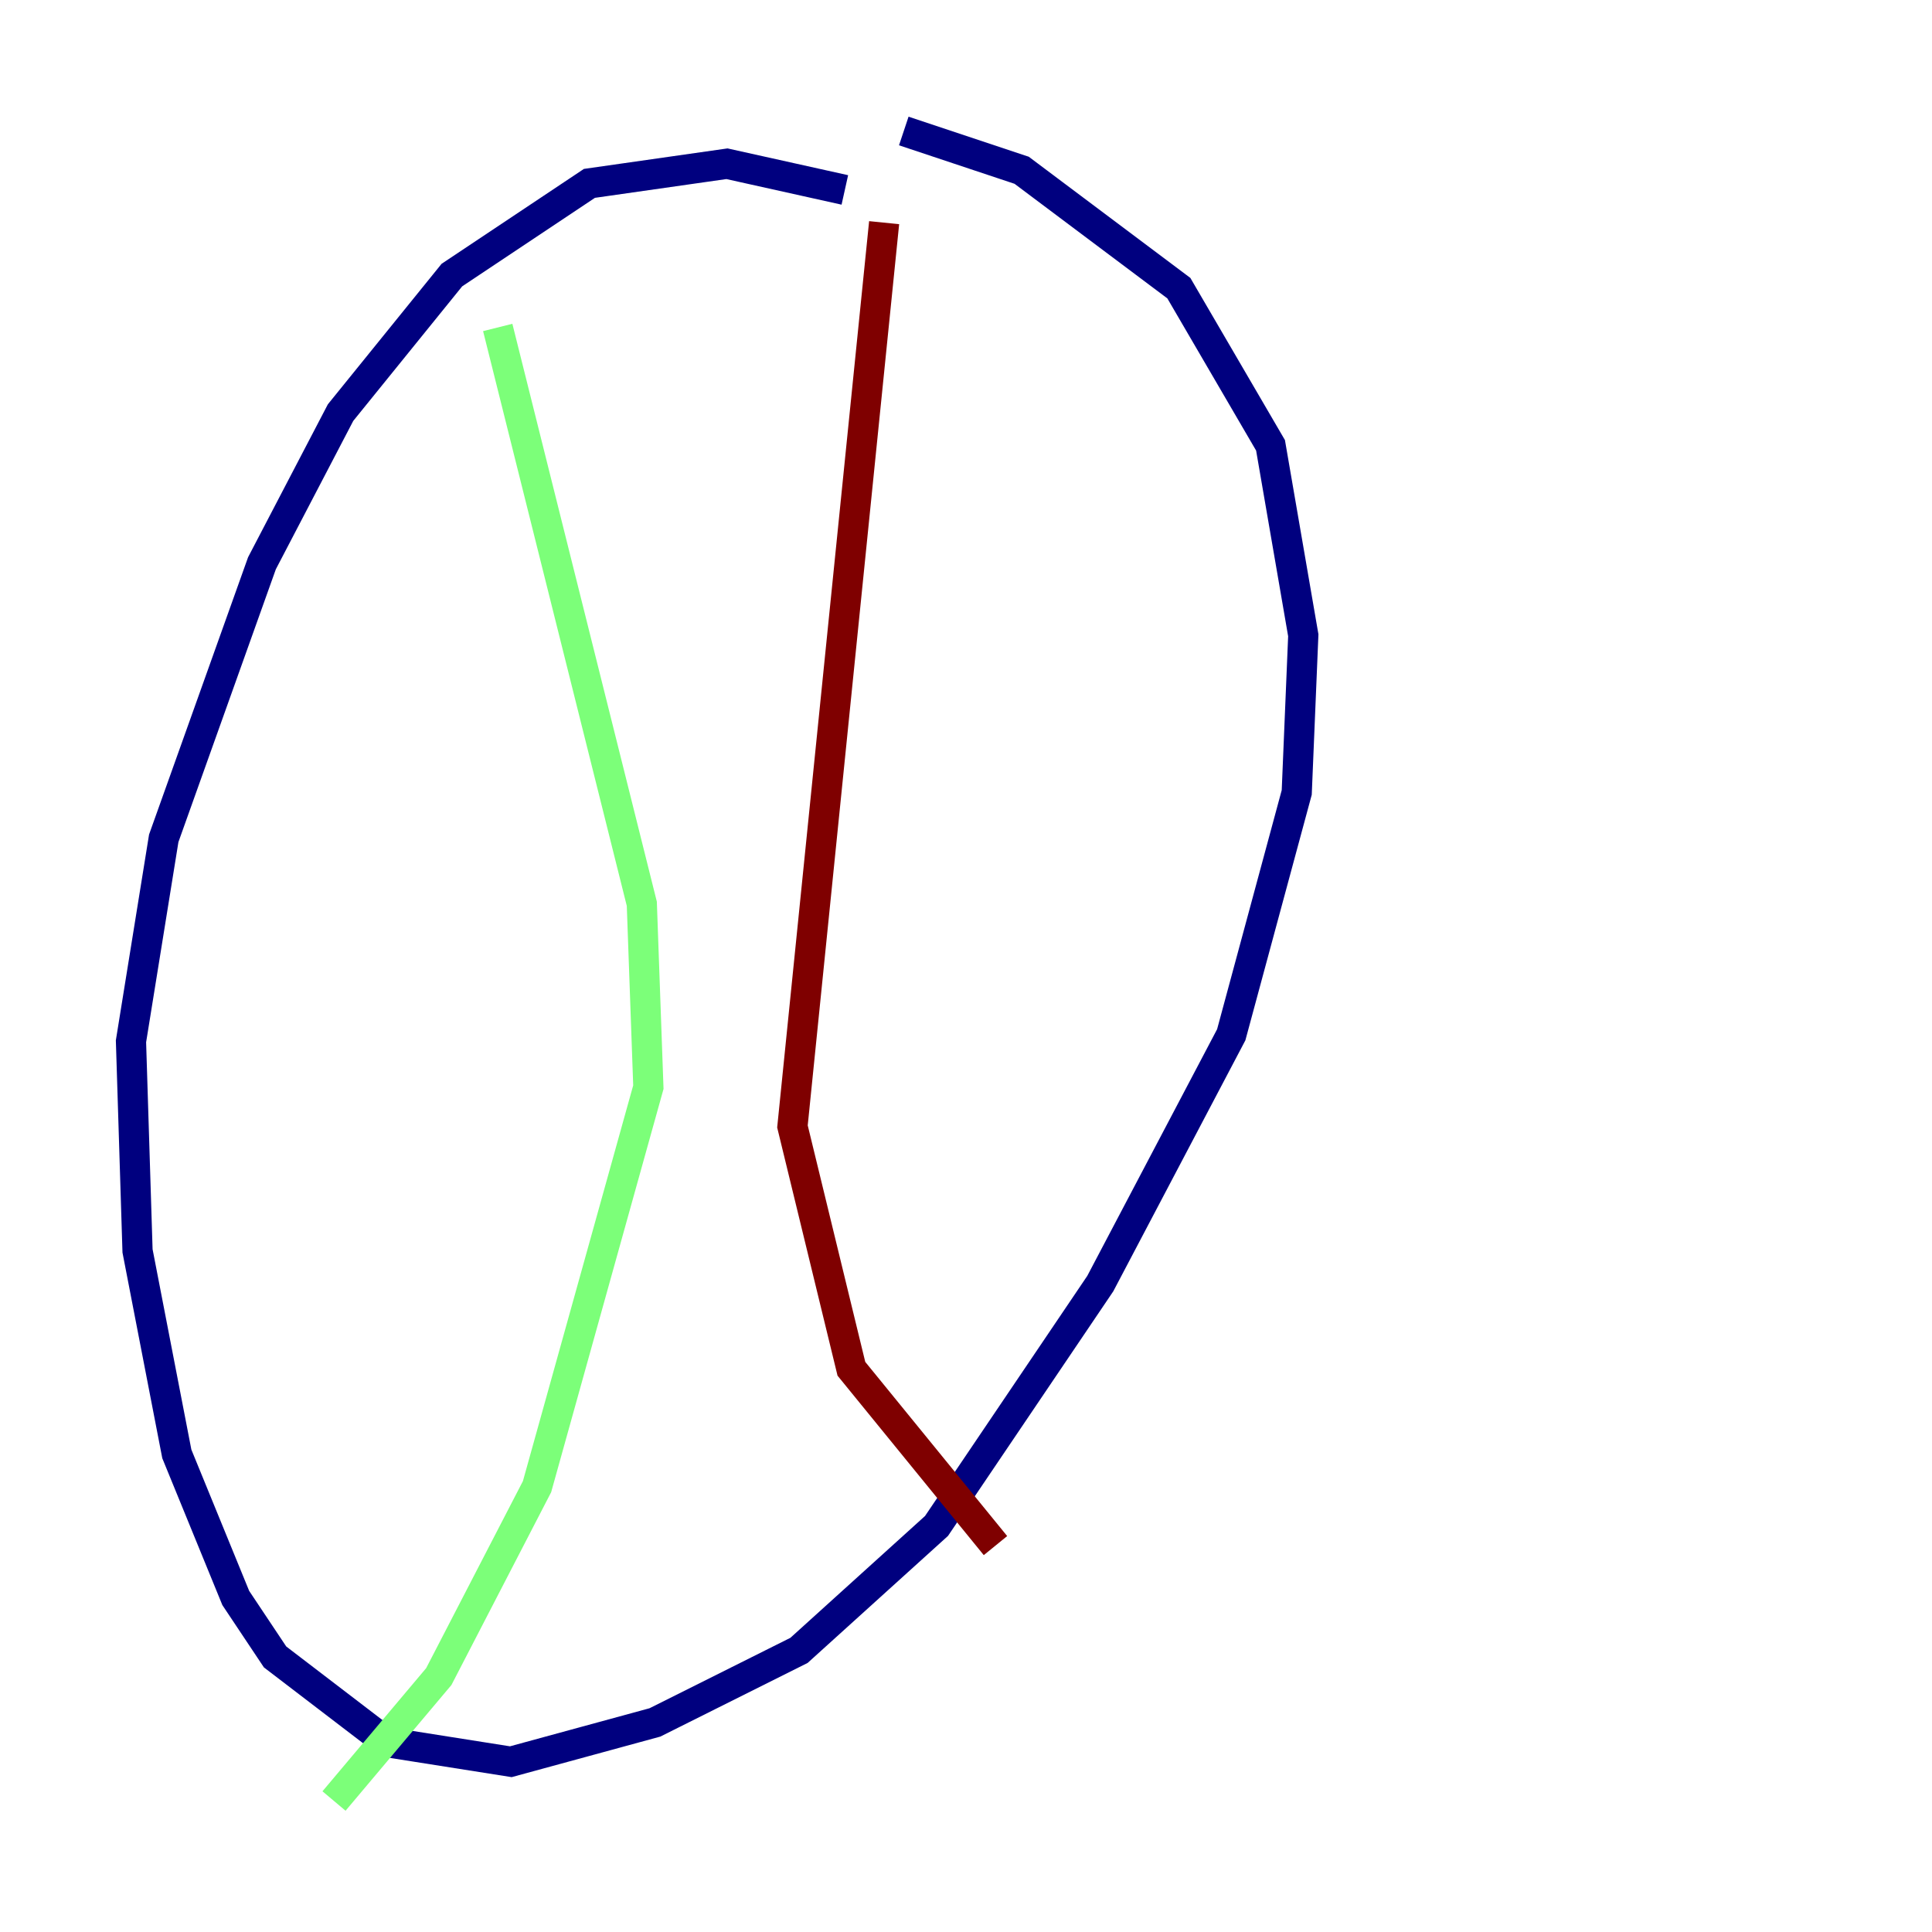 <?xml version="1.0" encoding="utf-8" ?>
<svg baseProfile="tiny" height="128" version="1.2" viewBox="0,0,128,128" width="128" xmlns="http://www.w3.org/2000/svg" xmlns:ev="http://www.w3.org/2001/xml-events" xmlns:xlink="http://www.w3.org/1999/xlink"><defs /><polyline fill="none" points="55.973,12.583 48.163,10.848 39.051,12.149 29.939,18.224 22.563,27.336 17.356,37.315 10.848,55.539 8.678,68.99 9.112,82.875 11.715,96.325 15.62,105.871 18.224,109.776 25.6,115.417 33.844,116.719 43.39,114.115 52.936,109.342 62.047,101.098 72.895,85.044 81.573,68.556 85.912,52.502 86.346,42.088 84.176,29.505 78.102,19.091 67.688,11.281 59.878,8.678" stroke="#00007f" stroke-width="2" /><polyline fill="none" points="32.976,21.695 42.522,59.878 42.956,72.027 35.58,98.495 29.071,111.078 22.129,119.322" stroke="#7cff79" stroke-width="2" /><polyline fill="none" points="58.576,14.752 52.502,74.63 56.407,90.685 65.953,102.4" stroke="#7f0000" stroke-width="2" /></svg>